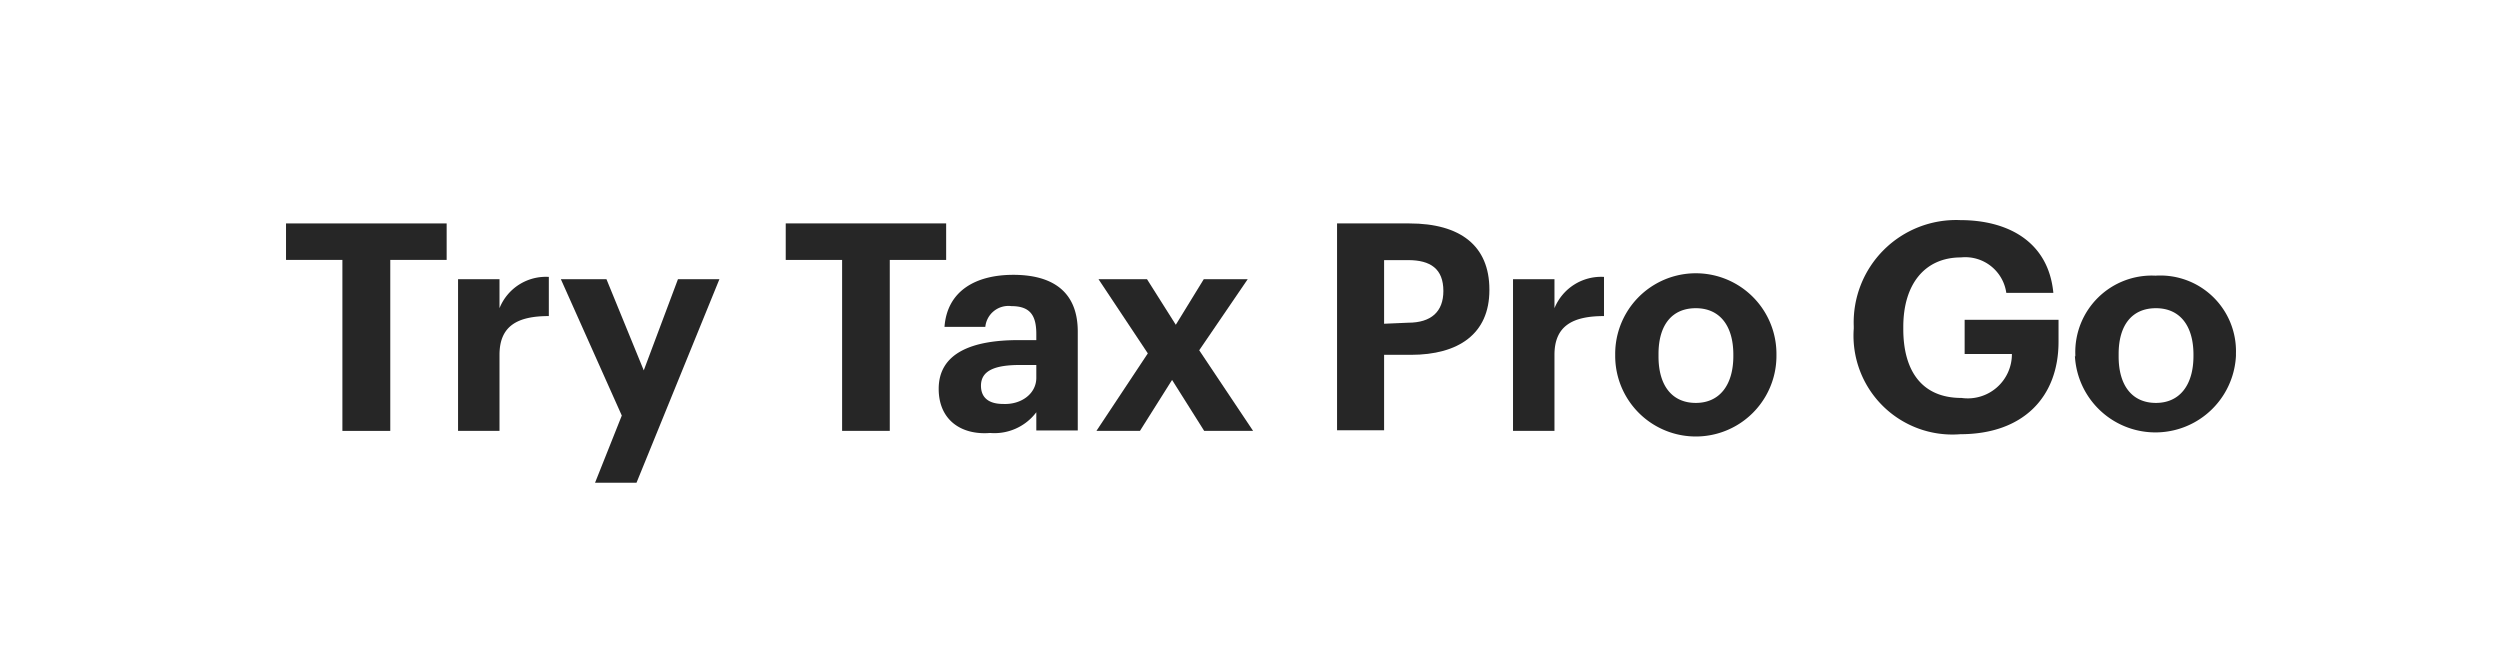 <svg xmlns="http://www.w3.org/2000/svg" viewBox="0 0 120.62 31.81"><title>Asset 1</title><rect width="120.62" height="31.81" fill="none"/><path d="M16.52,12.54H13.8V10.78h7.75v1.76H18.83v8.25H16.52Z" transform="translate(0)" fill="#262626"/><path d="M22.1,13.47h2v1.4a2.41,2.41,0,0,1,2.38-1.51v1.89c-1.51,0-2.38.47-2.38,1.87v3.67h-2Z" transform="translate(0)" fill="#262626"/><path d="M30,20.05l-2.94-6.58h2.2l1.8,4.4,1.65-4.4h2l-4,9.82h-2Z" transform="translate(0)" fill="#262626"/><path d="M40.63,12.54H37.91V10.78h7.74v1.76H42.93v8.25h-2.3Z" transform="translate(0)" fill="#262626"/><path d="M45.29,18.76c0-1.71,1.58-2.35,3.84-2.35H50v-.29c0-.87-.27-1.35-1.2-1.35a1.12,1.12,0,0,0-1.26,1H45.57c.13-1.74,1.51-2.51,3.32-2.51S52,14,52,16v4.77H50v-.88a2.53,2.53,0,0,1-2.23,1C46.42,21,45.29,20.3,45.29,18.76ZM50,18.23v-.62h-.79c-1.19,0-1.88.26-1.88,1,0,.53.32.88,1.07.88C49.27,19.53,50,19,50,18.23Z" transform="translate(0)" fill="#262626"/><path d="M55.38,17.05,53,13.47h2.34l1.39,2.2,1.35-2.2h2.12L57.86,16.9l2.6,3.89H58.1l-1.55-2.46L55,20.79h-2.1Z" transform="translate(0)" fill="#262626"/><path d="M64.51,10.78H68c2.46,0,3.86,1.08,3.86,3.19V14c0,2.11-1.49,3.12-3.79,3.12H66.78v3.64H64.51Zm3.43,4.79c1.11,0,1.7-.53,1.7-1.53v0c0-1.07-.62-1.49-1.7-1.49H66.78v3.07Z" transform="translate(0)" fill="#262626"/><path d="M73,13.47h2v1.4a2.43,2.43,0,0,1,2.39-1.51v1.89c-1.51,0-2.39.47-2.39,1.87v3.67H73Z" transform="translate(0)" fill="#262626"/><path d="M77.93,17.21V17.1a3.89,3.89,0,0,1,7.78-.05v.12a3.89,3.89,0,0,1-7.78,0Zm5.7,0v-.1c0-1.4-.66-2.24-1.81-2.24s-1.8.81-1.8,2.21v.12c0,1.4.65,2.24,1.8,2.24S83.63,18.57,83.63,17.18Z" transform="translate(0)" fill="#262626"/><path d="M89.44,15.85v-.11a4.94,4.94,0,0,1,5.14-5.12c2.25,0,4.25,1,4.49,3.51H96.8a2,2,0,0,0-2.19-1.71c-1.75,0-2.78,1.3-2.78,3.35v.11c0,1.93.83,3.32,2.81,3.32a2.13,2.13,0,0,0,2.43-2.12H94.79V15.43h4.53v1.06c0,2.68-1.72,4.46-4.74,4.46A4.77,4.77,0,0,1,89.44,15.85Z" transform="translate(0)" fill="#262626"/><path d="M100.13,17.21V17.1A3.69,3.69,0,0,1,104,13.3a3.65,3.65,0,0,1,3.88,3.75v.12a3.89,3.89,0,0,1-7.77,0Zm5.7,0v-.1c0-1.4-.66-2.24-1.81-2.24s-1.8.81-1.8,2.21v.12c0,1.4.65,2.24,1.8,2.24S105.83,18.57,105.83,17.18Z" transform="translate(0)" fill="#262626"/></svg>